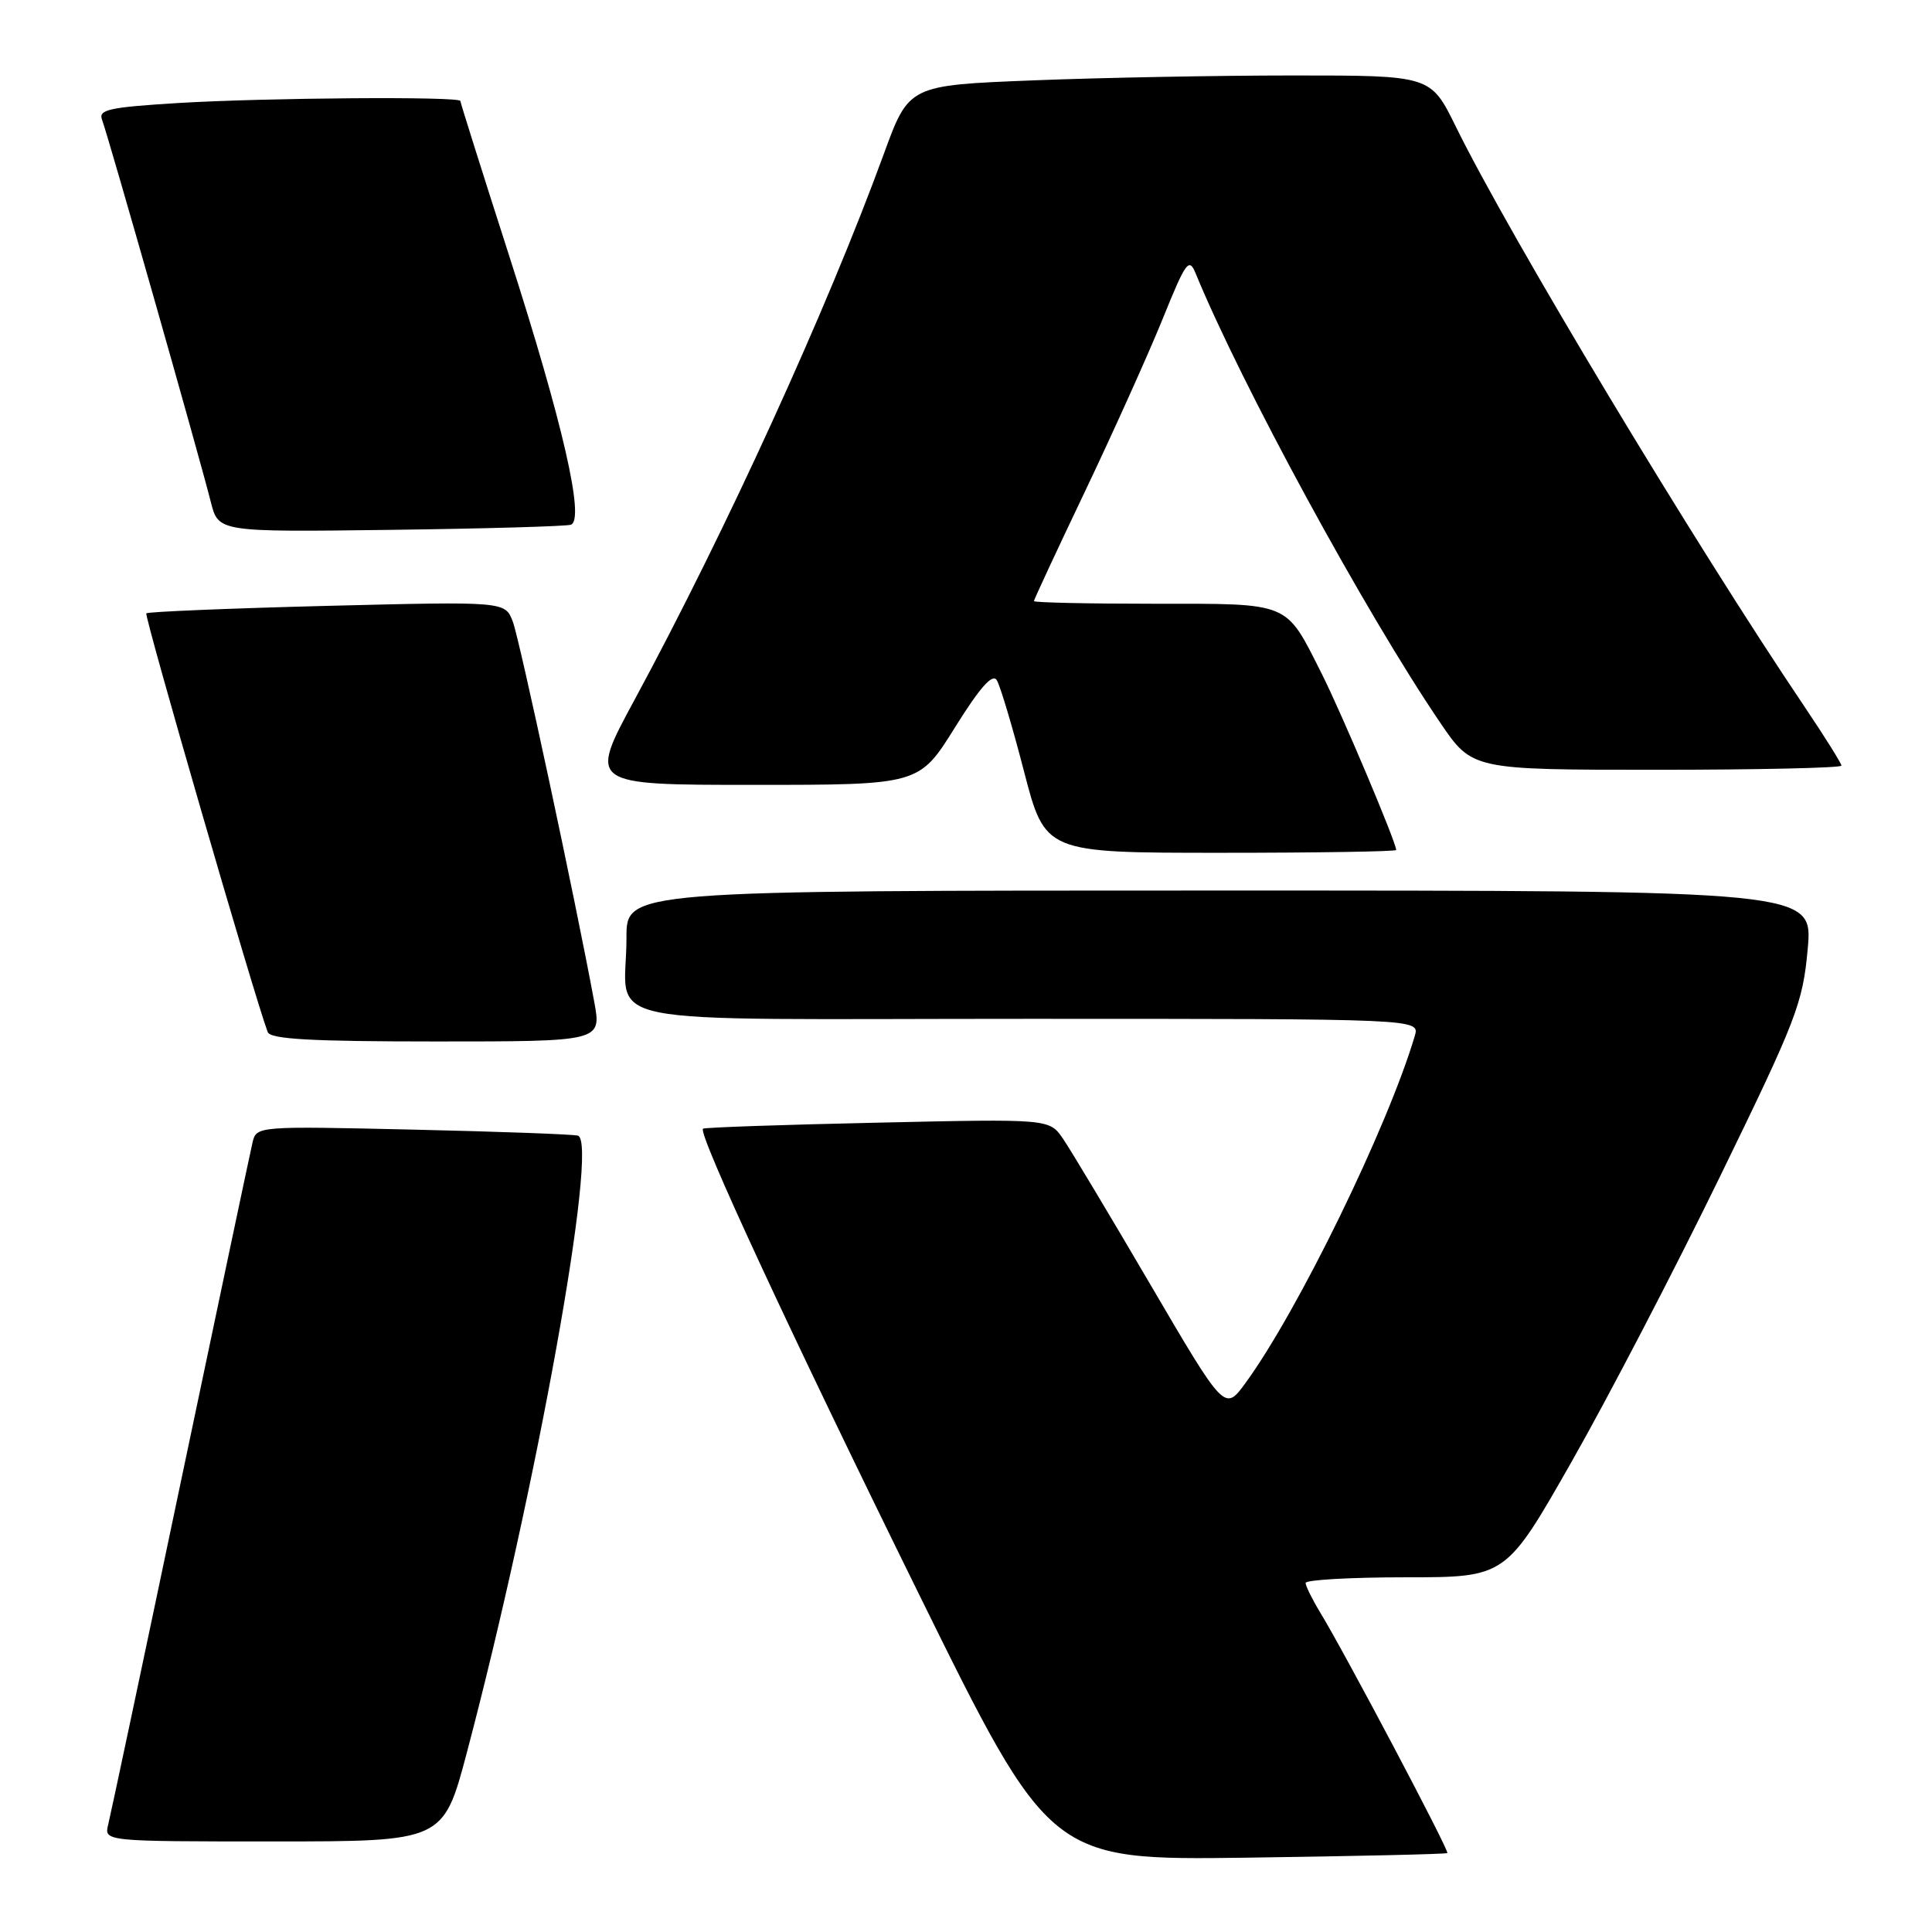 <?xml version="1.0" encoding="UTF-8" standalone="no"?>
<!DOCTYPE svg PUBLIC "-//W3C//DTD SVG 1.1//EN" "http://www.w3.org/Graphics/SVG/1.1/DTD/svg11.dtd" >
<svg xmlns="http://www.w3.org/2000/svg" xmlns:xlink="http://www.w3.org/1999/xlink" version="1.1" viewBox="0 0 256 256">
 <g >
 <path fill="currentColor"
d=" M 191.78 245.54 C 192.07 245.26 178.19 219.00 174.92 213.64 C 173.87 211.91 173.01 210.16 173.00 209.75 C 173.00 209.34 178.97 209.00 186.26 209.00 C 199.53 209.00 199.53 209.00 208.21 193.75 C 212.99 185.36 221.83 168.38 227.86 156.00 C 238.05 135.10 238.88 132.95 239.53 125.75 C 240.23 118.00 240.23 118.00 161.62 118.00 C 83.00 118.00 83.00 118.00 83.01 124.25 C 83.04 136.28 76.70 135.00 136.18 135.00 C 188.13 135.00 188.13 135.00 187.47 137.25 C 183.90 149.31 171.97 173.77 165.03 183.26 C 162.28 187.02 162.28 187.02 152.46 170.26 C 147.06 161.04 141.84 152.32 140.85 150.88 C 139.04 148.25 139.04 148.25 116.27 148.76 C 103.75 149.03 93.34 149.39 93.15 149.56 C 92.45 150.17 104.64 176.45 121.65 211.00 C 139.13 246.50 139.13 246.50 165.31 246.15 C 179.72 245.95 191.62 245.68 191.78 245.54 Z  M 61.86 232.23 C 71.06 197.43 79.37 151.32 76.58 150.48 C 75.99 150.30 66.16 149.94 54.74 149.68 C 34.15 149.21 33.98 149.22 33.47 151.35 C 33.19 152.53 28.90 172.85 23.93 196.50 C 18.97 220.15 14.65 240.51 14.34 241.75 C 13.78 244.00 13.78 244.00 36.26 244.00 C 58.74 244.00 58.74 244.00 61.86 232.23 Z  M 78.74 132.75 C 76.26 119.31 68.86 84.77 67.95 82.37 C 66.93 79.69 66.93 79.69 43.36 80.28 C 30.40 80.61 19.61 81.06 19.39 81.27 C 19.08 81.59 33.69 132.02 35.47 136.75 C 35.82 137.70 41.23 138.00 57.82 138.00 C 79.71 138.00 79.71 138.00 78.74 132.75 Z  M 185.00 112.63 C 185.00 111.61 177.74 94.43 175.10 89.20 C 170.28 79.65 171.12 80.00 152.93 80.00 C 144.17 80.00 137.00 79.84 137.00 79.65 C 137.00 79.46 140.09 72.82 143.87 64.90 C 147.64 56.98 152.24 46.75 154.09 42.18 C 157.11 34.71 157.55 34.09 158.41 36.18 C 164.47 50.94 180.90 81.14 190.83 95.75 C 195.07 102.00 195.07 102.00 219.54 102.00 C 232.99 102.00 244.00 101.75 244.00 101.45 C 244.00 101.16 241.82 97.67 239.15 93.70 C 224.37 71.77 200.05 31.32 192.89 16.75 C 189.57 10.00 189.57 10.00 171.45 10.00 C 161.48 10.00 145.92 10.29 136.88 10.65 C 120.43 11.30 120.43 11.30 117.11 20.40 C 109.56 41.06 96.22 70.27 84.07 92.75 C 77.98 104.00 77.98 104.00 99.89 104.00 C 121.79 104.00 121.79 104.00 126.53 96.40 C 129.85 91.08 131.51 89.20 132.08 90.13 C 132.53 90.86 134.16 96.30 135.69 102.23 C 138.49 113.00 138.49 113.00 161.75 113.00 C 174.54 113.00 185.00 112.83 185.00 112.63 Z  M 75.64 69.53 C 77.53 68.89 74.58 56.03 67.47 33.90 C 63.91 22.82 61.00 13.59 61.00 13.38 C 61.00 12.76 35.16 12.95 23.61 13.65 C 14.37 14.22 12.99 14.53 13.53 15.90 C 14.25 17.71 26.39 60.37 27.93 66.50 C 28.94 70.50 28.94 70.50 51.72 70.21 C 64.25 70.05 75.01 69.74 75.64 69.53 Z "/>
</g>
</svg>